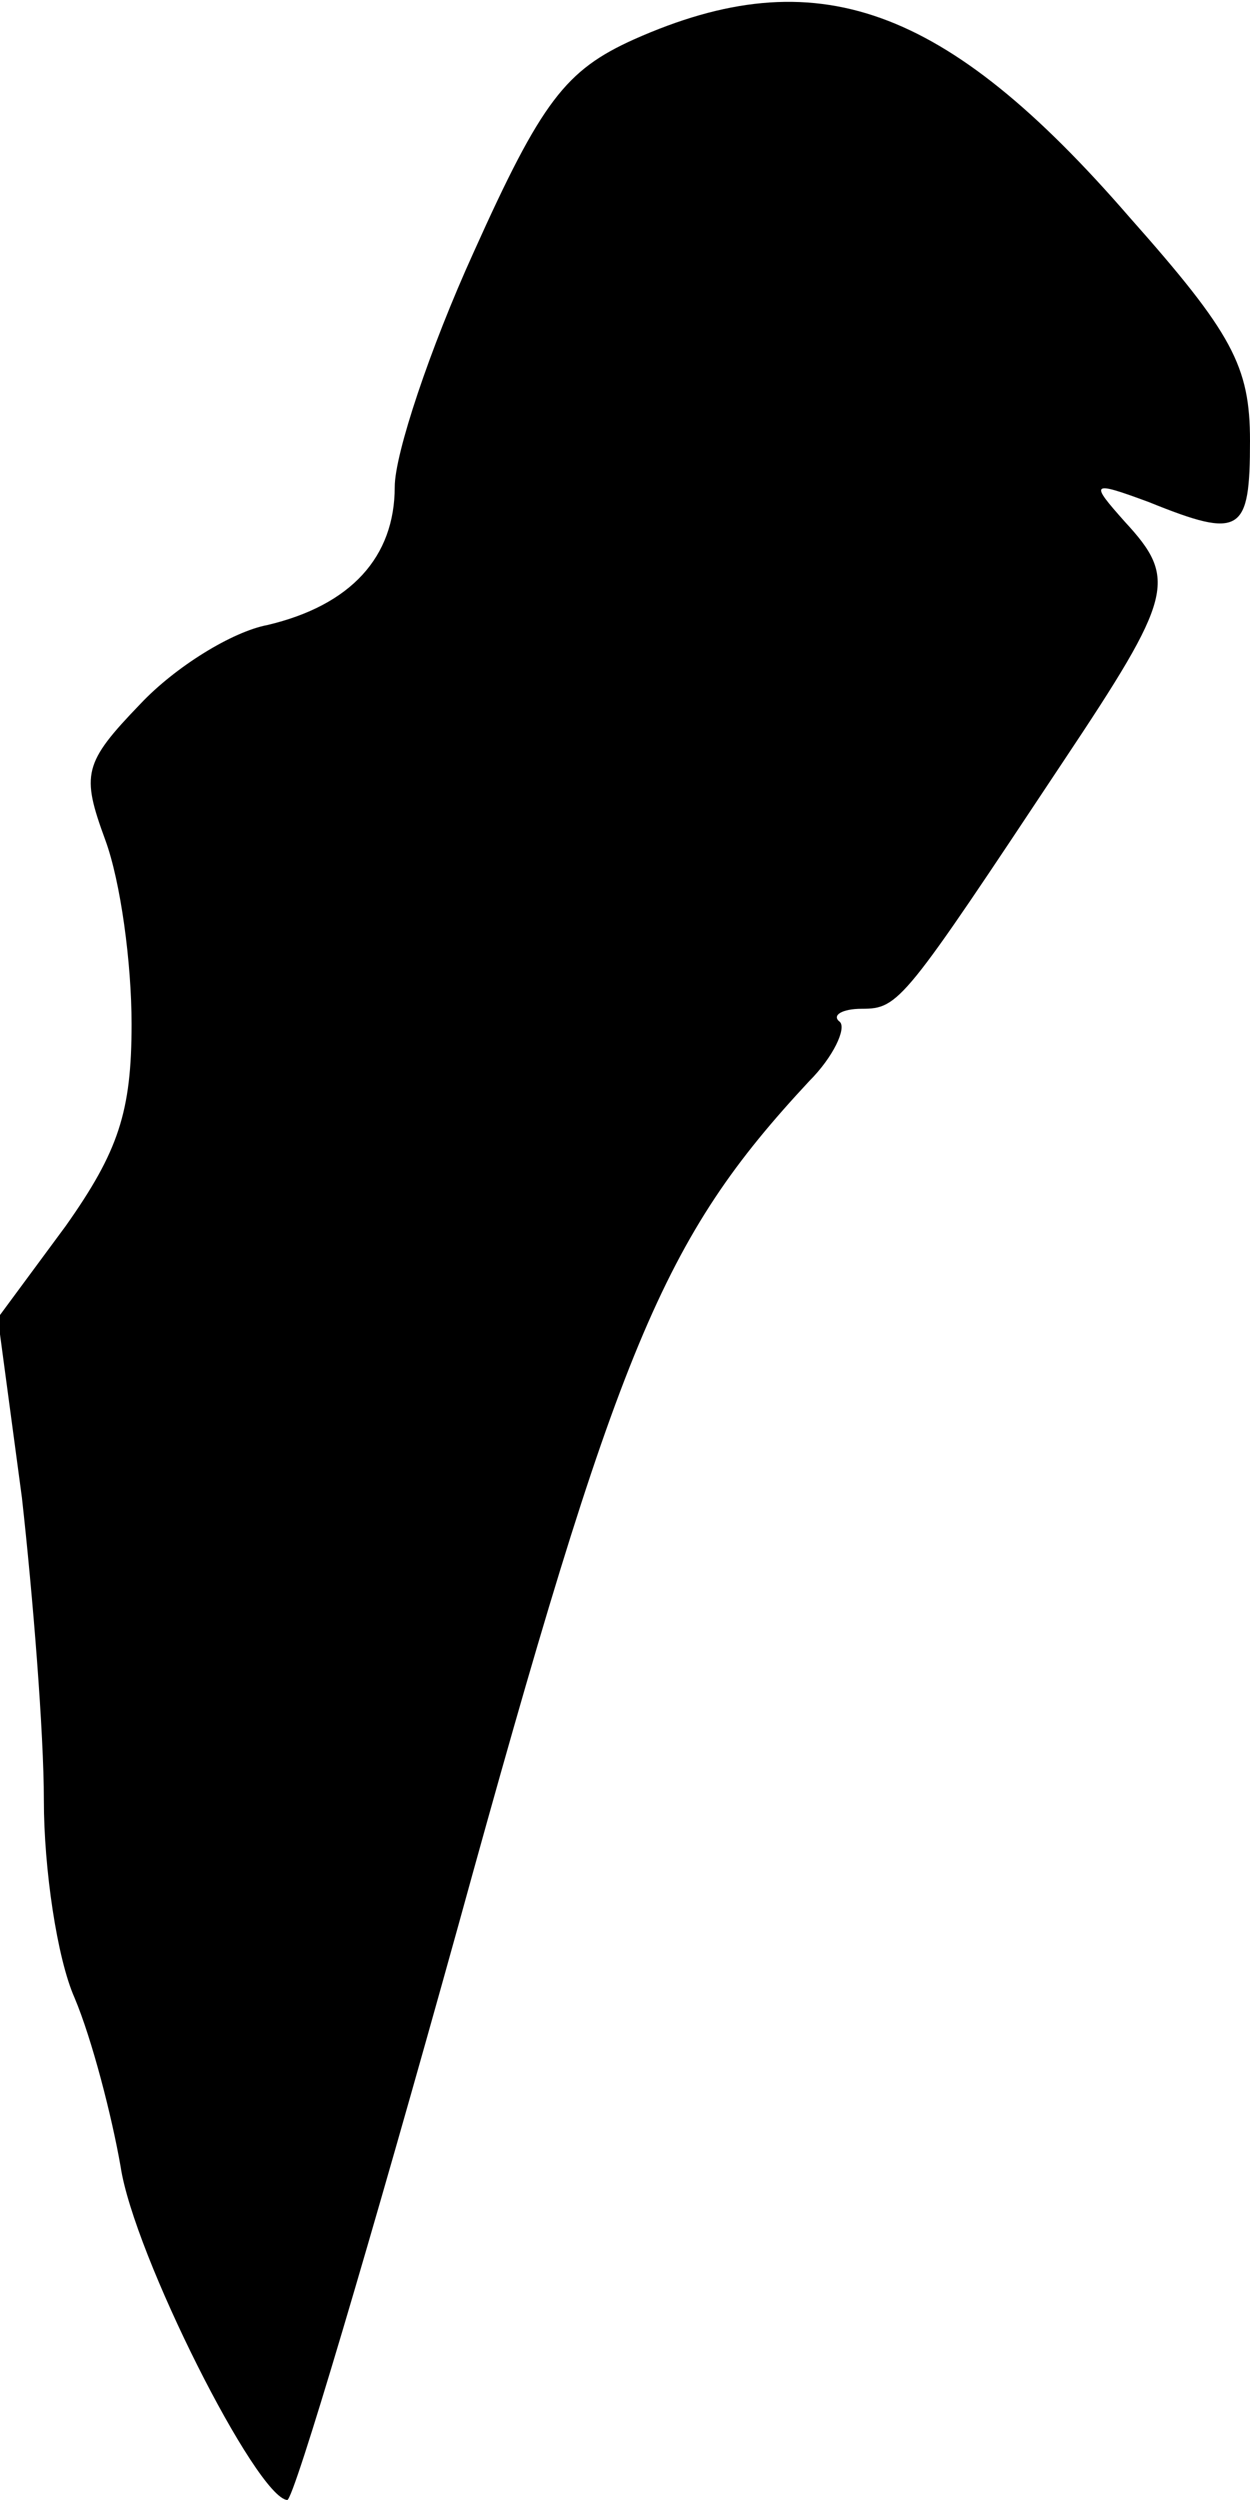 <?xml version="1.0" standalone="no"?>
<!DOCTYPE svg PUBLIC "-//W3C//DTD SVG 20010904//EN"
 "http://www.w3.org/TR/2001/REC-SVG-20010904/DTD/svg10.dtd">
<svg version="1.0" xmlns="http://www.w3.org/2000/svg"
 width="57pt" height="114pt" viewBox="0 0 57 114"
 preserveAspectRatio="xMidYMid meet">
<g transform="translate(0,114) scale(0.1,-0.1)"
fill="#000000" stroke="none">
<path fill="#000000" stroke="none" d="M289 1122 c-31 -14 -42 -28 -73 -97
-20 -44 -36 -92 -36 -107 0 -32 -20 -54 -58 -63 -16 -3 -42 -19 -58 -36 -26
-27 -27 -32 -16 -62 7 -19 12 -56 12 -84 0 -40 -6 -58 -30 -92 l-31 -42 11
-82 c5 -45 10 -107 10 -138 0 -31 6 -72 14 -90 8 -19 17 -54 21 -77 6 -40 62
-151 76 -152 3 0 38 118 78 262 73 265 93 313 160 385 11 11 17 24 14 27 -4 3
1 6 10 6 17 0 19 3 92 113 50 75 52 83 28 109 -16 18 -16 19 11 9 42 -17 46
-14 46 28 0 34 -8 49 -55 102 -84 97 -143 118 -226 81z"/>
</g>
</svg>
